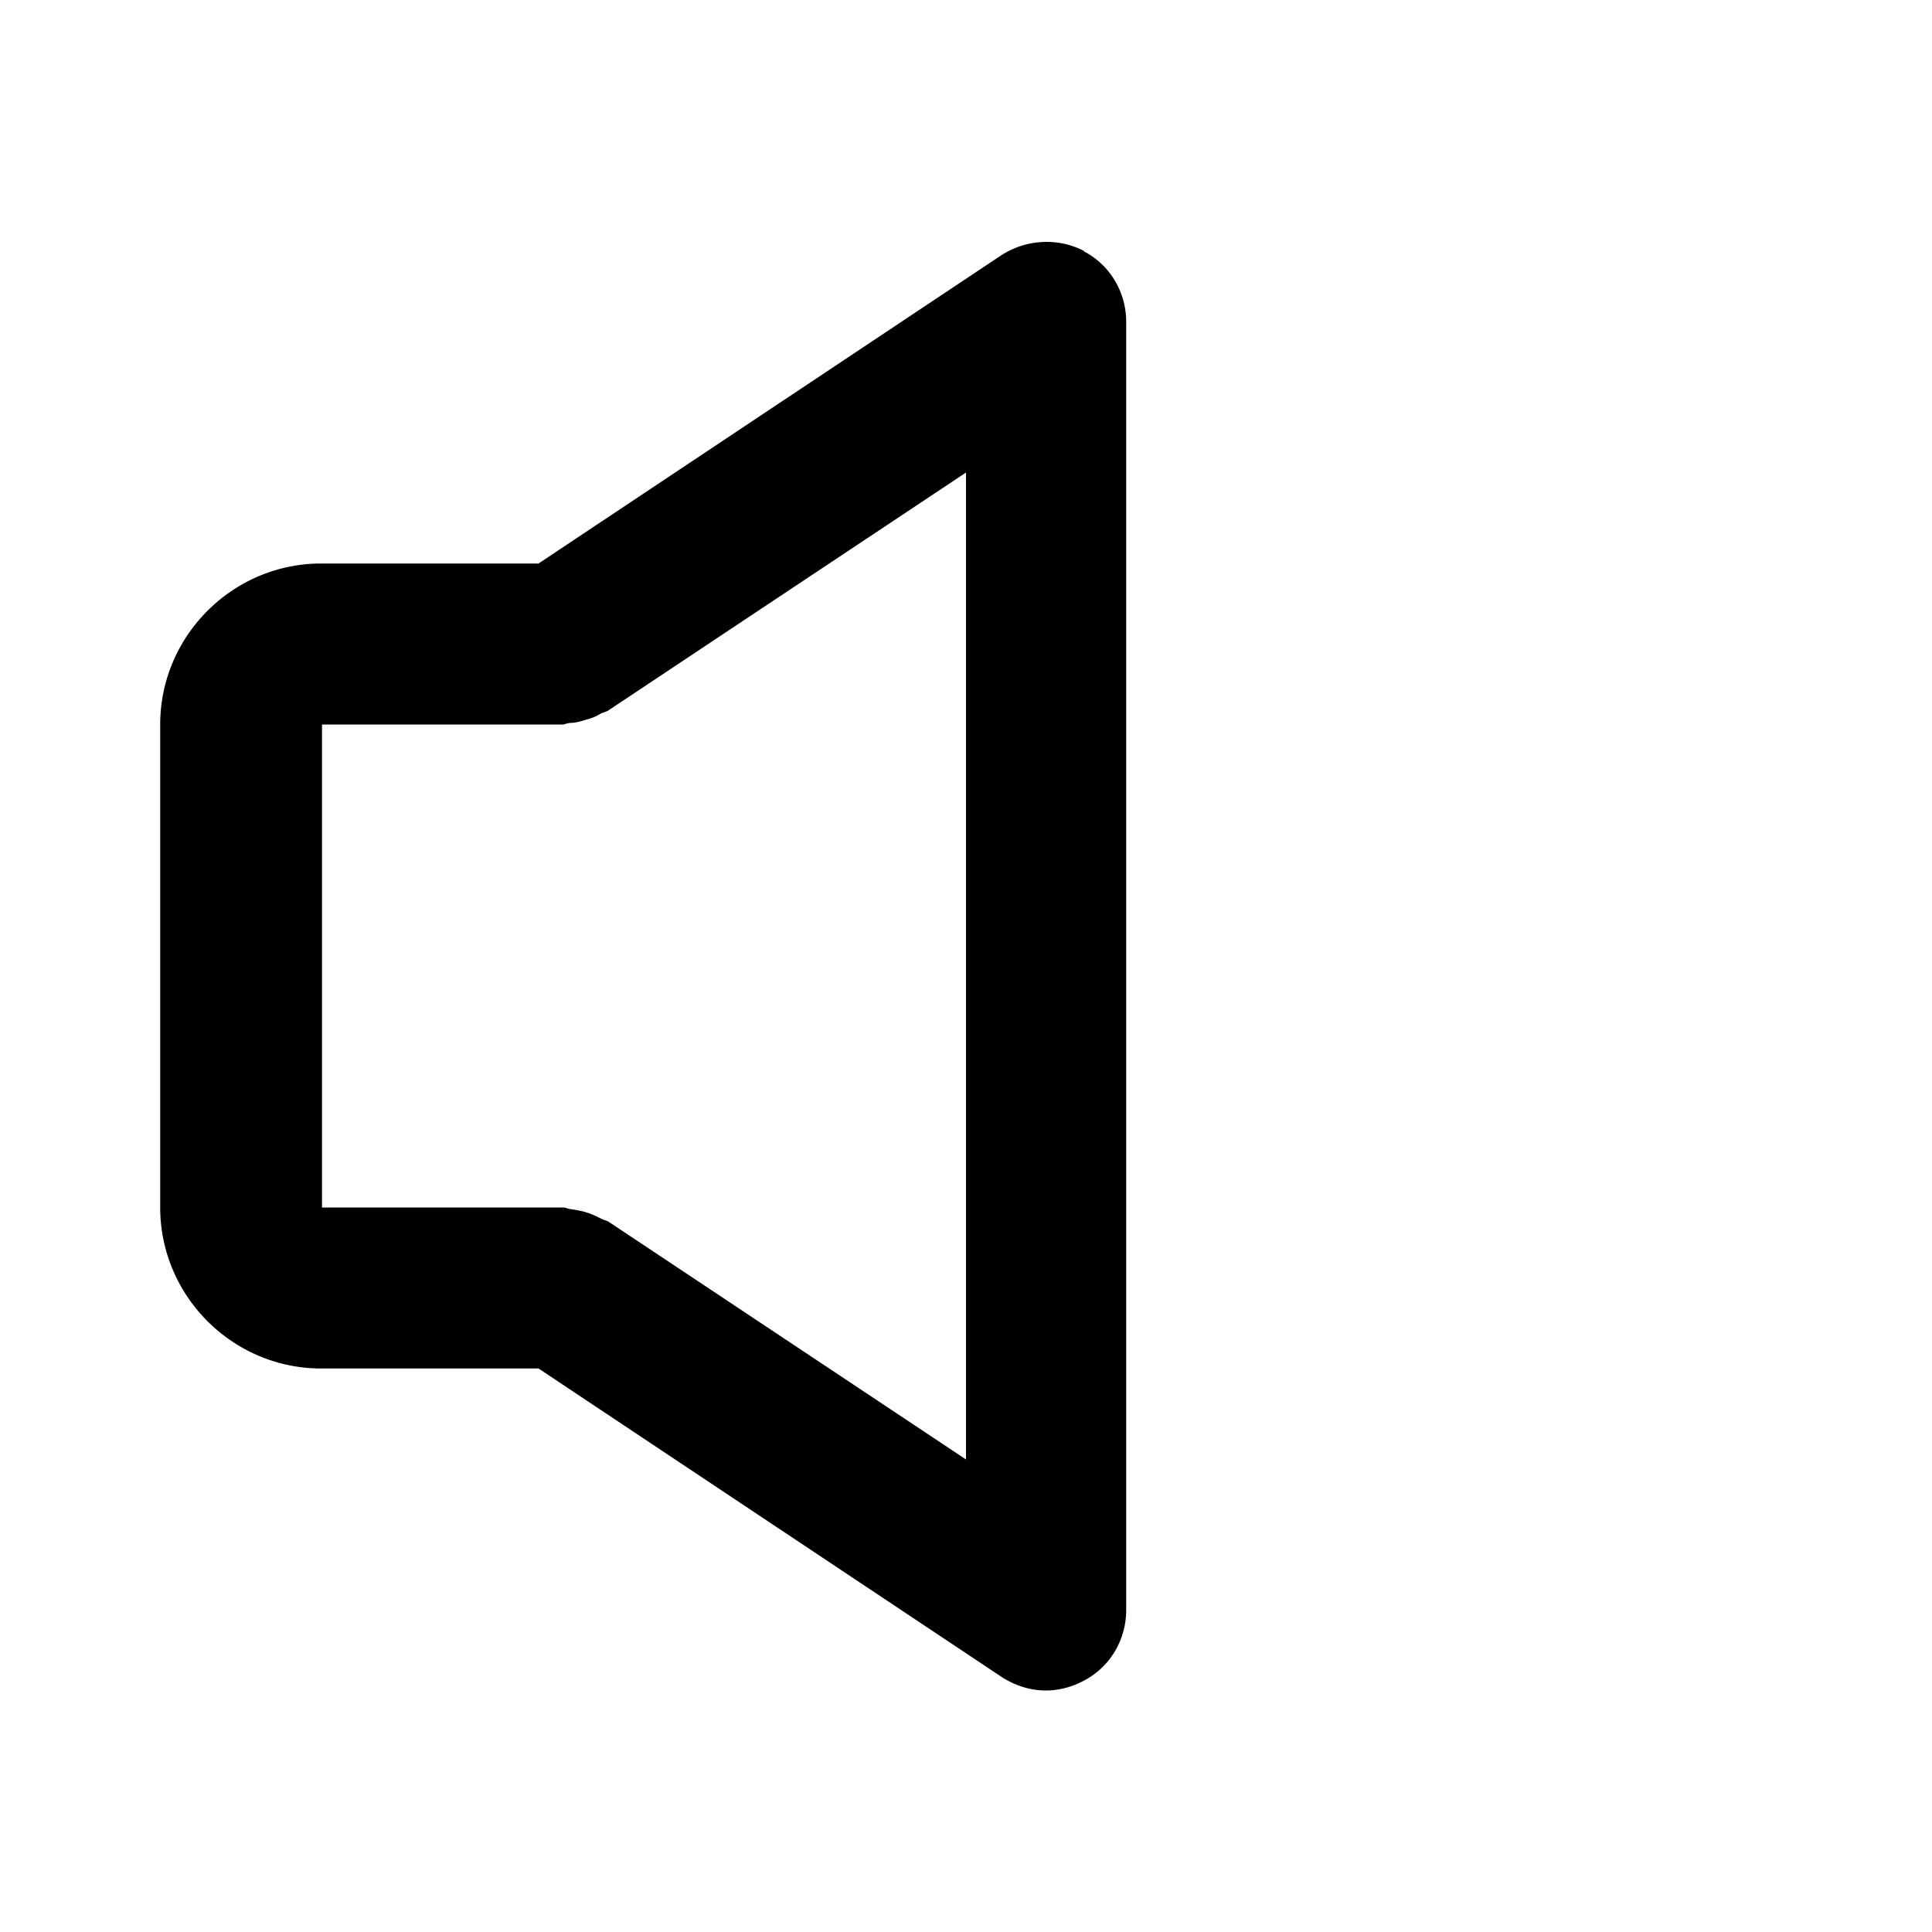 <svg xmlns="http://www.w3.org/2000/svg" width="24" height="24"><!--Boxicons v3.0 https://boxicons.com | License  https://docs.boxicons.com/free--><path d="M13.47 3.12c-.32-.17-.72-.15-1.03.05L6.69 7h-2.7c-1.1 0-2 .9-2 2v6c0 1.1.9 2 2 2h2.7l5.75 3.83c.17.11.36.17.55.17.16 0 .32-.04.47-.12.33-.17.53-.51.53-.88V4c0-.37-.2-.71-.53-.88ZM12 18.13l-4.45-2.96s-.06-.02-.08-.03c-.06-.03-.12-.06-.19-.08-.06-.02-.13-.03-.19-.04-.03 0-.06-.02-.09-.02H4V9h3s.06-.02.09-.02c.06 0 .13-.02.19-.04a.6.6 0 0 0 .19-.08c.03-.01.06-.02.08-.03L12 5.87z"/></svg>